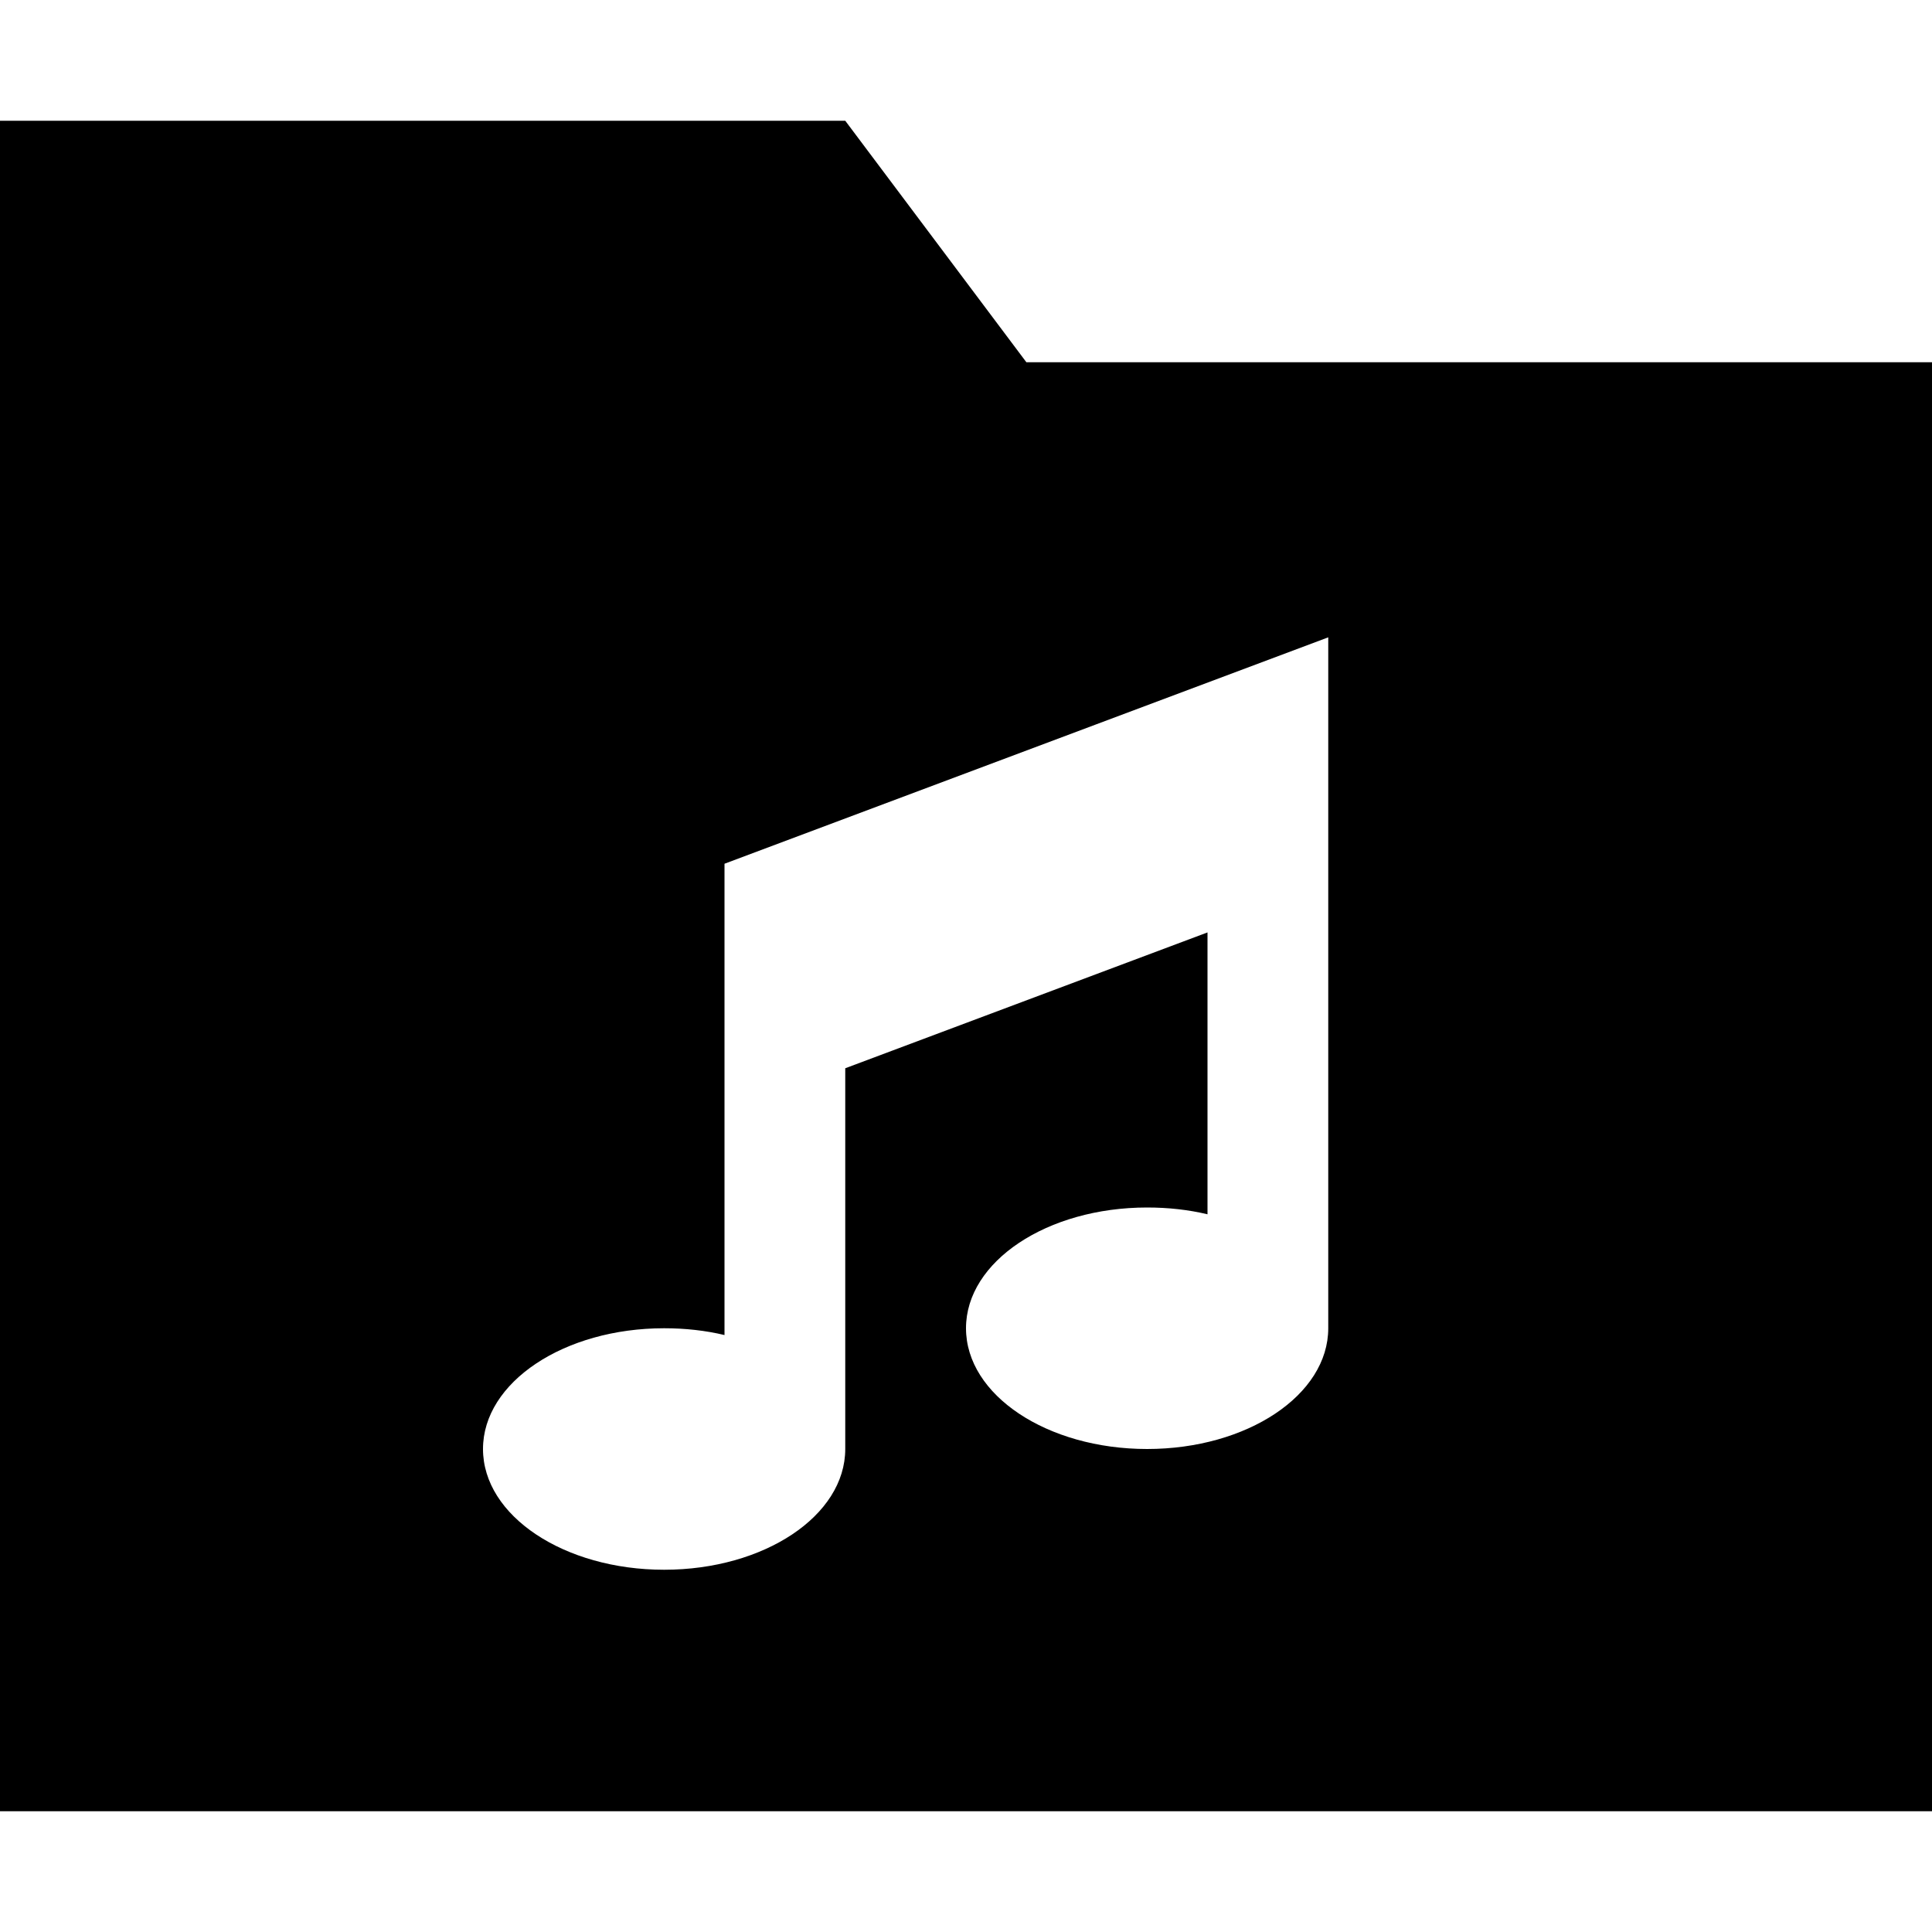 <svg xmlns="http://www.w3.org/2000/svg" width="24" height="24" viewBox="0 0 512 512"><path d="M512 96l0 384L0 480 0 32l224 0 48 64 240 0zM352 192l0-23.1L330.4 177l-128 48L192 228.9l0 11.1 0 32 0 81.8c-5-1.2-10.4-1.8-16-1.8c-26.5 0-48 14.3-48 32s21.5 32 48 32s48-14.3 48-32l0-100.9 96-36 0 74.7c-5-1.2-10.4-1.8-16-1.8c-26.5 0-48 14.3-48 32s21.5 32 48 32s48-14.3 48-32l0-128 0-32z"/></svg>